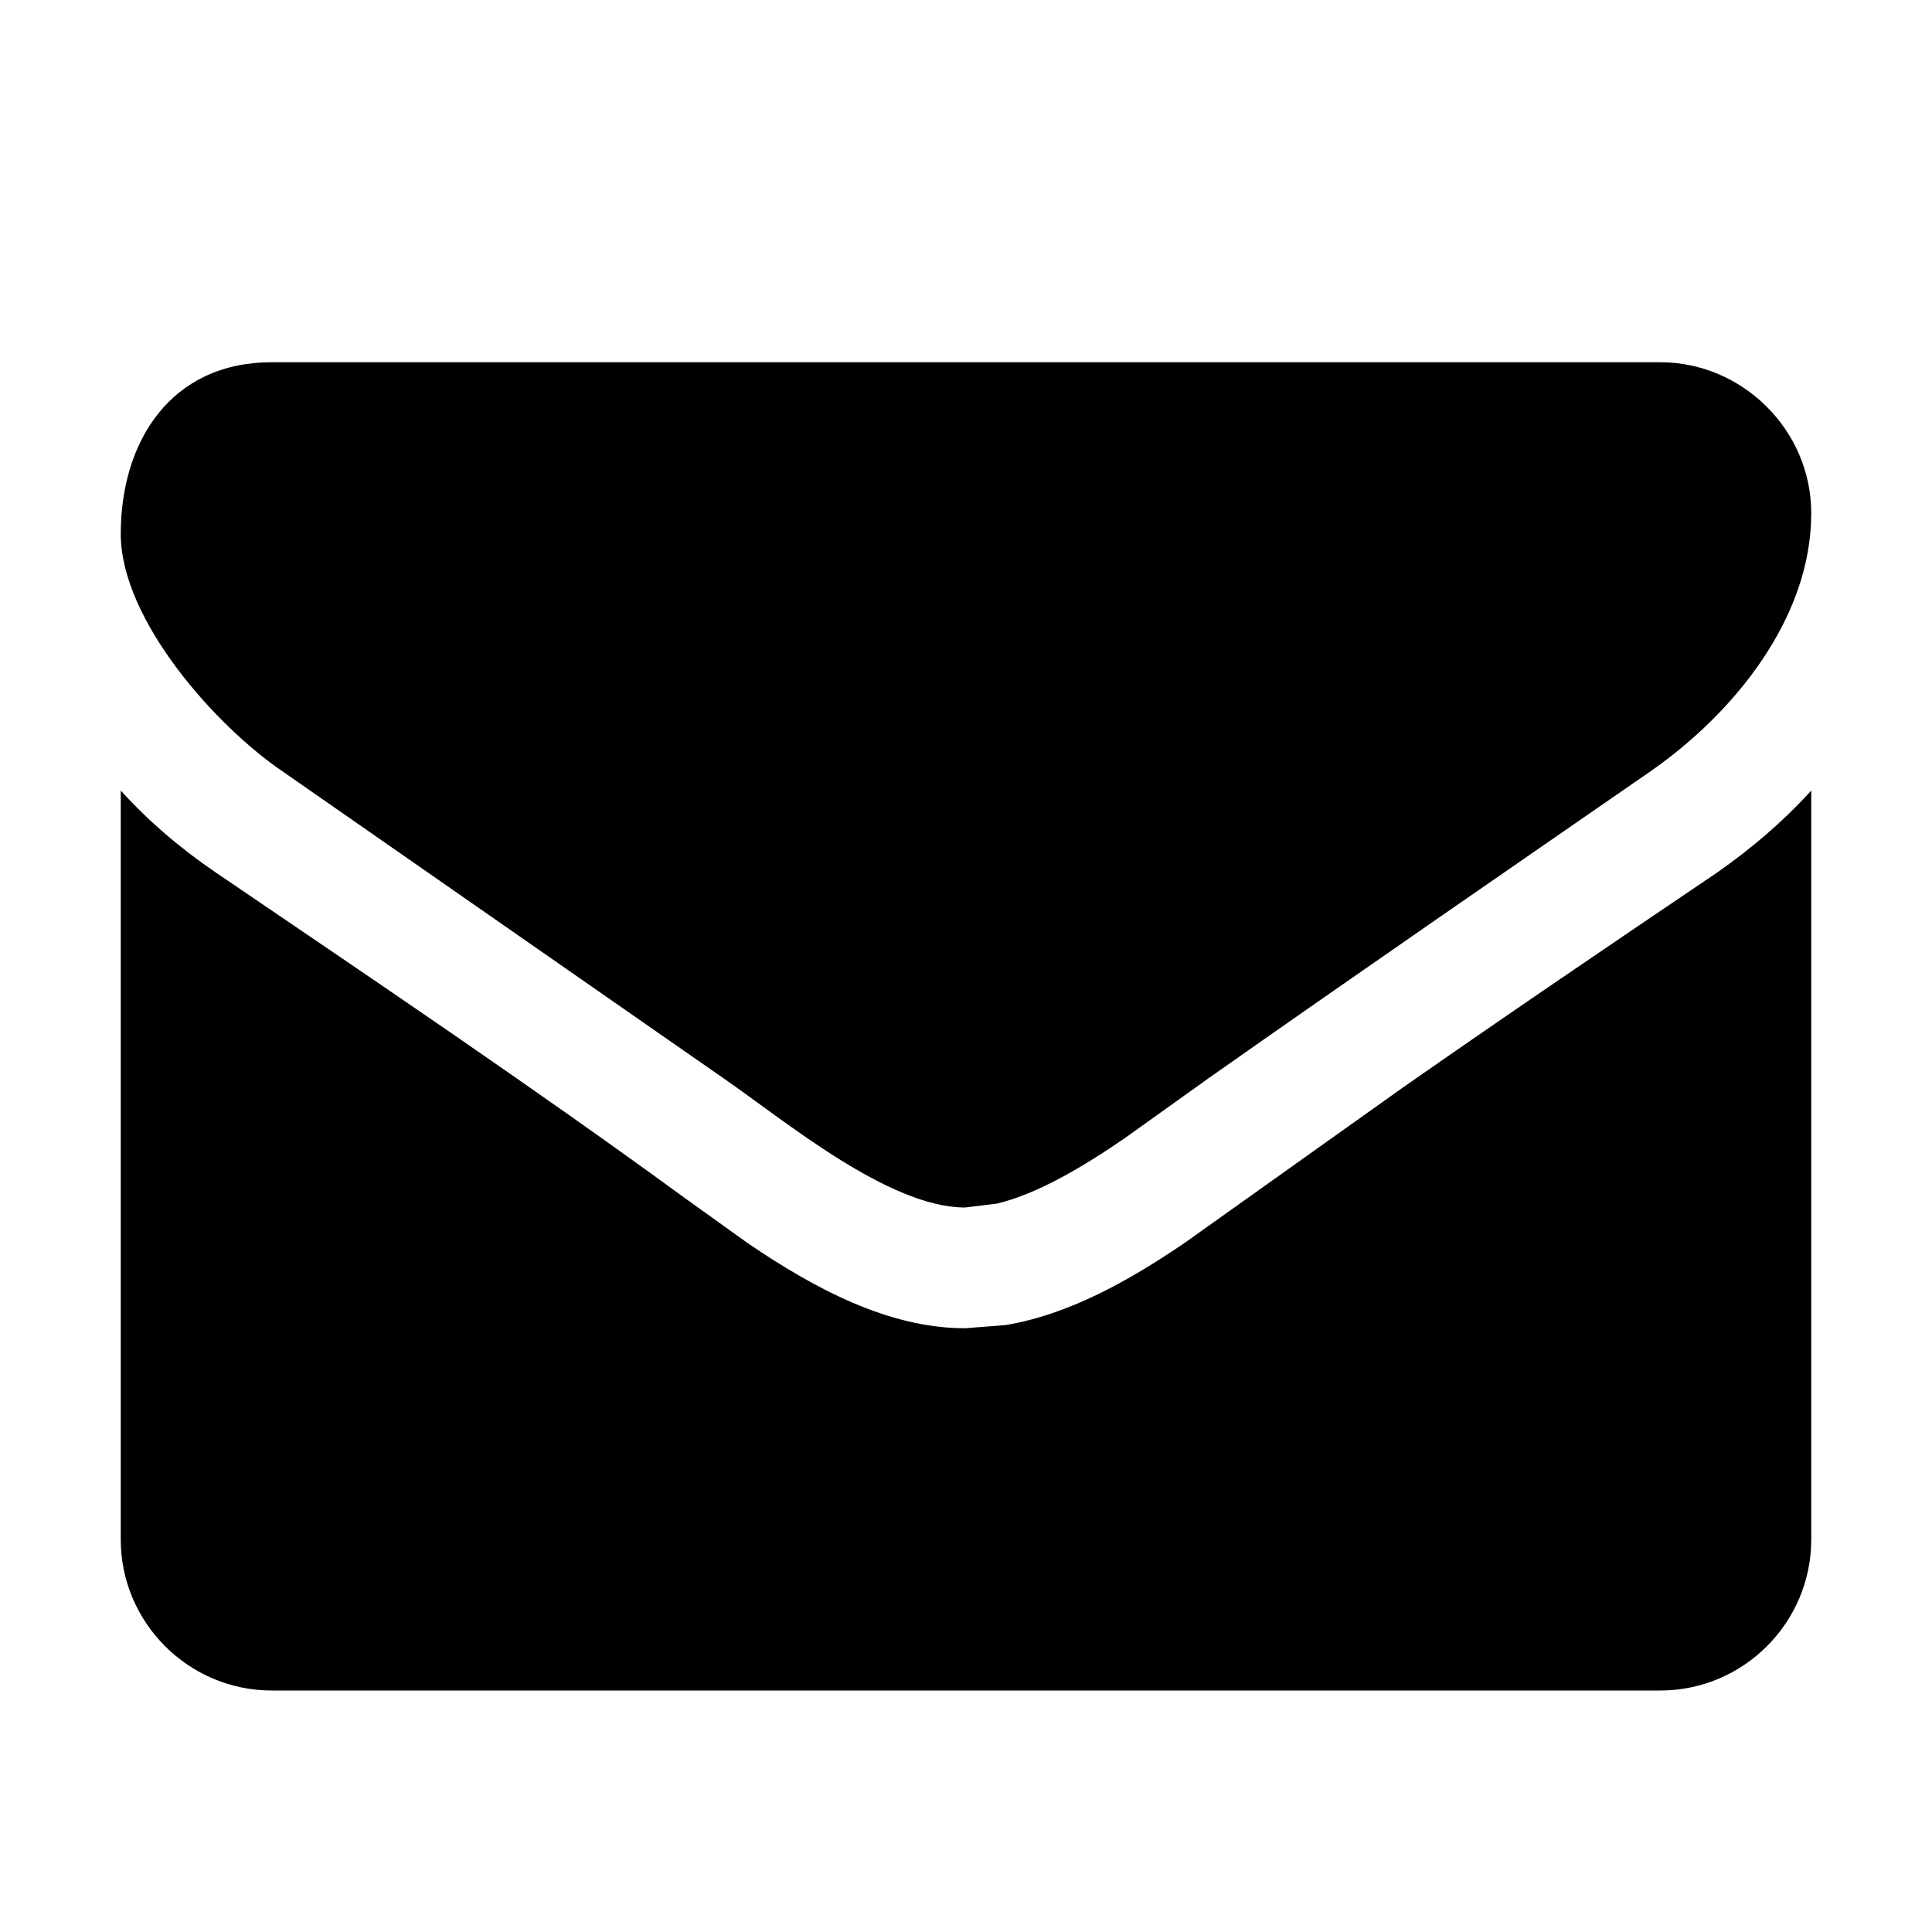 <svg width="16" height="16" viewBox="0 0 16 16" fill="none" xmlns="http://www.w3.org/2000/svg">
<path d="M15 6.547C14.766 6.805 14.5 7.031 14.219 7.227C13.349 7.815 12.476 8.407 11.613 9.01L9.808 10.295C9.354 10.604 8.85 10.888 8.325 10.974L7.992 11C7.354 11 6.737 10.666 6.192 10.295L5.672 9.922C4.398 8.992 3.086 8.109 1.789 7.227C1.5 7.031 1.234 6.805 1 6.547V12.75C1 13.438 1.562 14 2.25 14H13.75C14.438 14 15 13.438 15 12.75V6.547ZM15 4.25C15 5.125 14.352 5.914 13.664 6.391C12.445 7.234 11.219 8.078 10.008 8.93L9.319 9.423C8.974 9.66 8.595 9.887 8.255 9.968L7.992 10C7.359 10 6.5 9.281 5.992 8.93L2.344 6.391C1.789 6.016 1 5.133 1 4.422C1 3.656 1.414 3 2.25 3H13.75C14.43 3 15 3.562 15 4.25Z" fill="black"/>
</svg>
